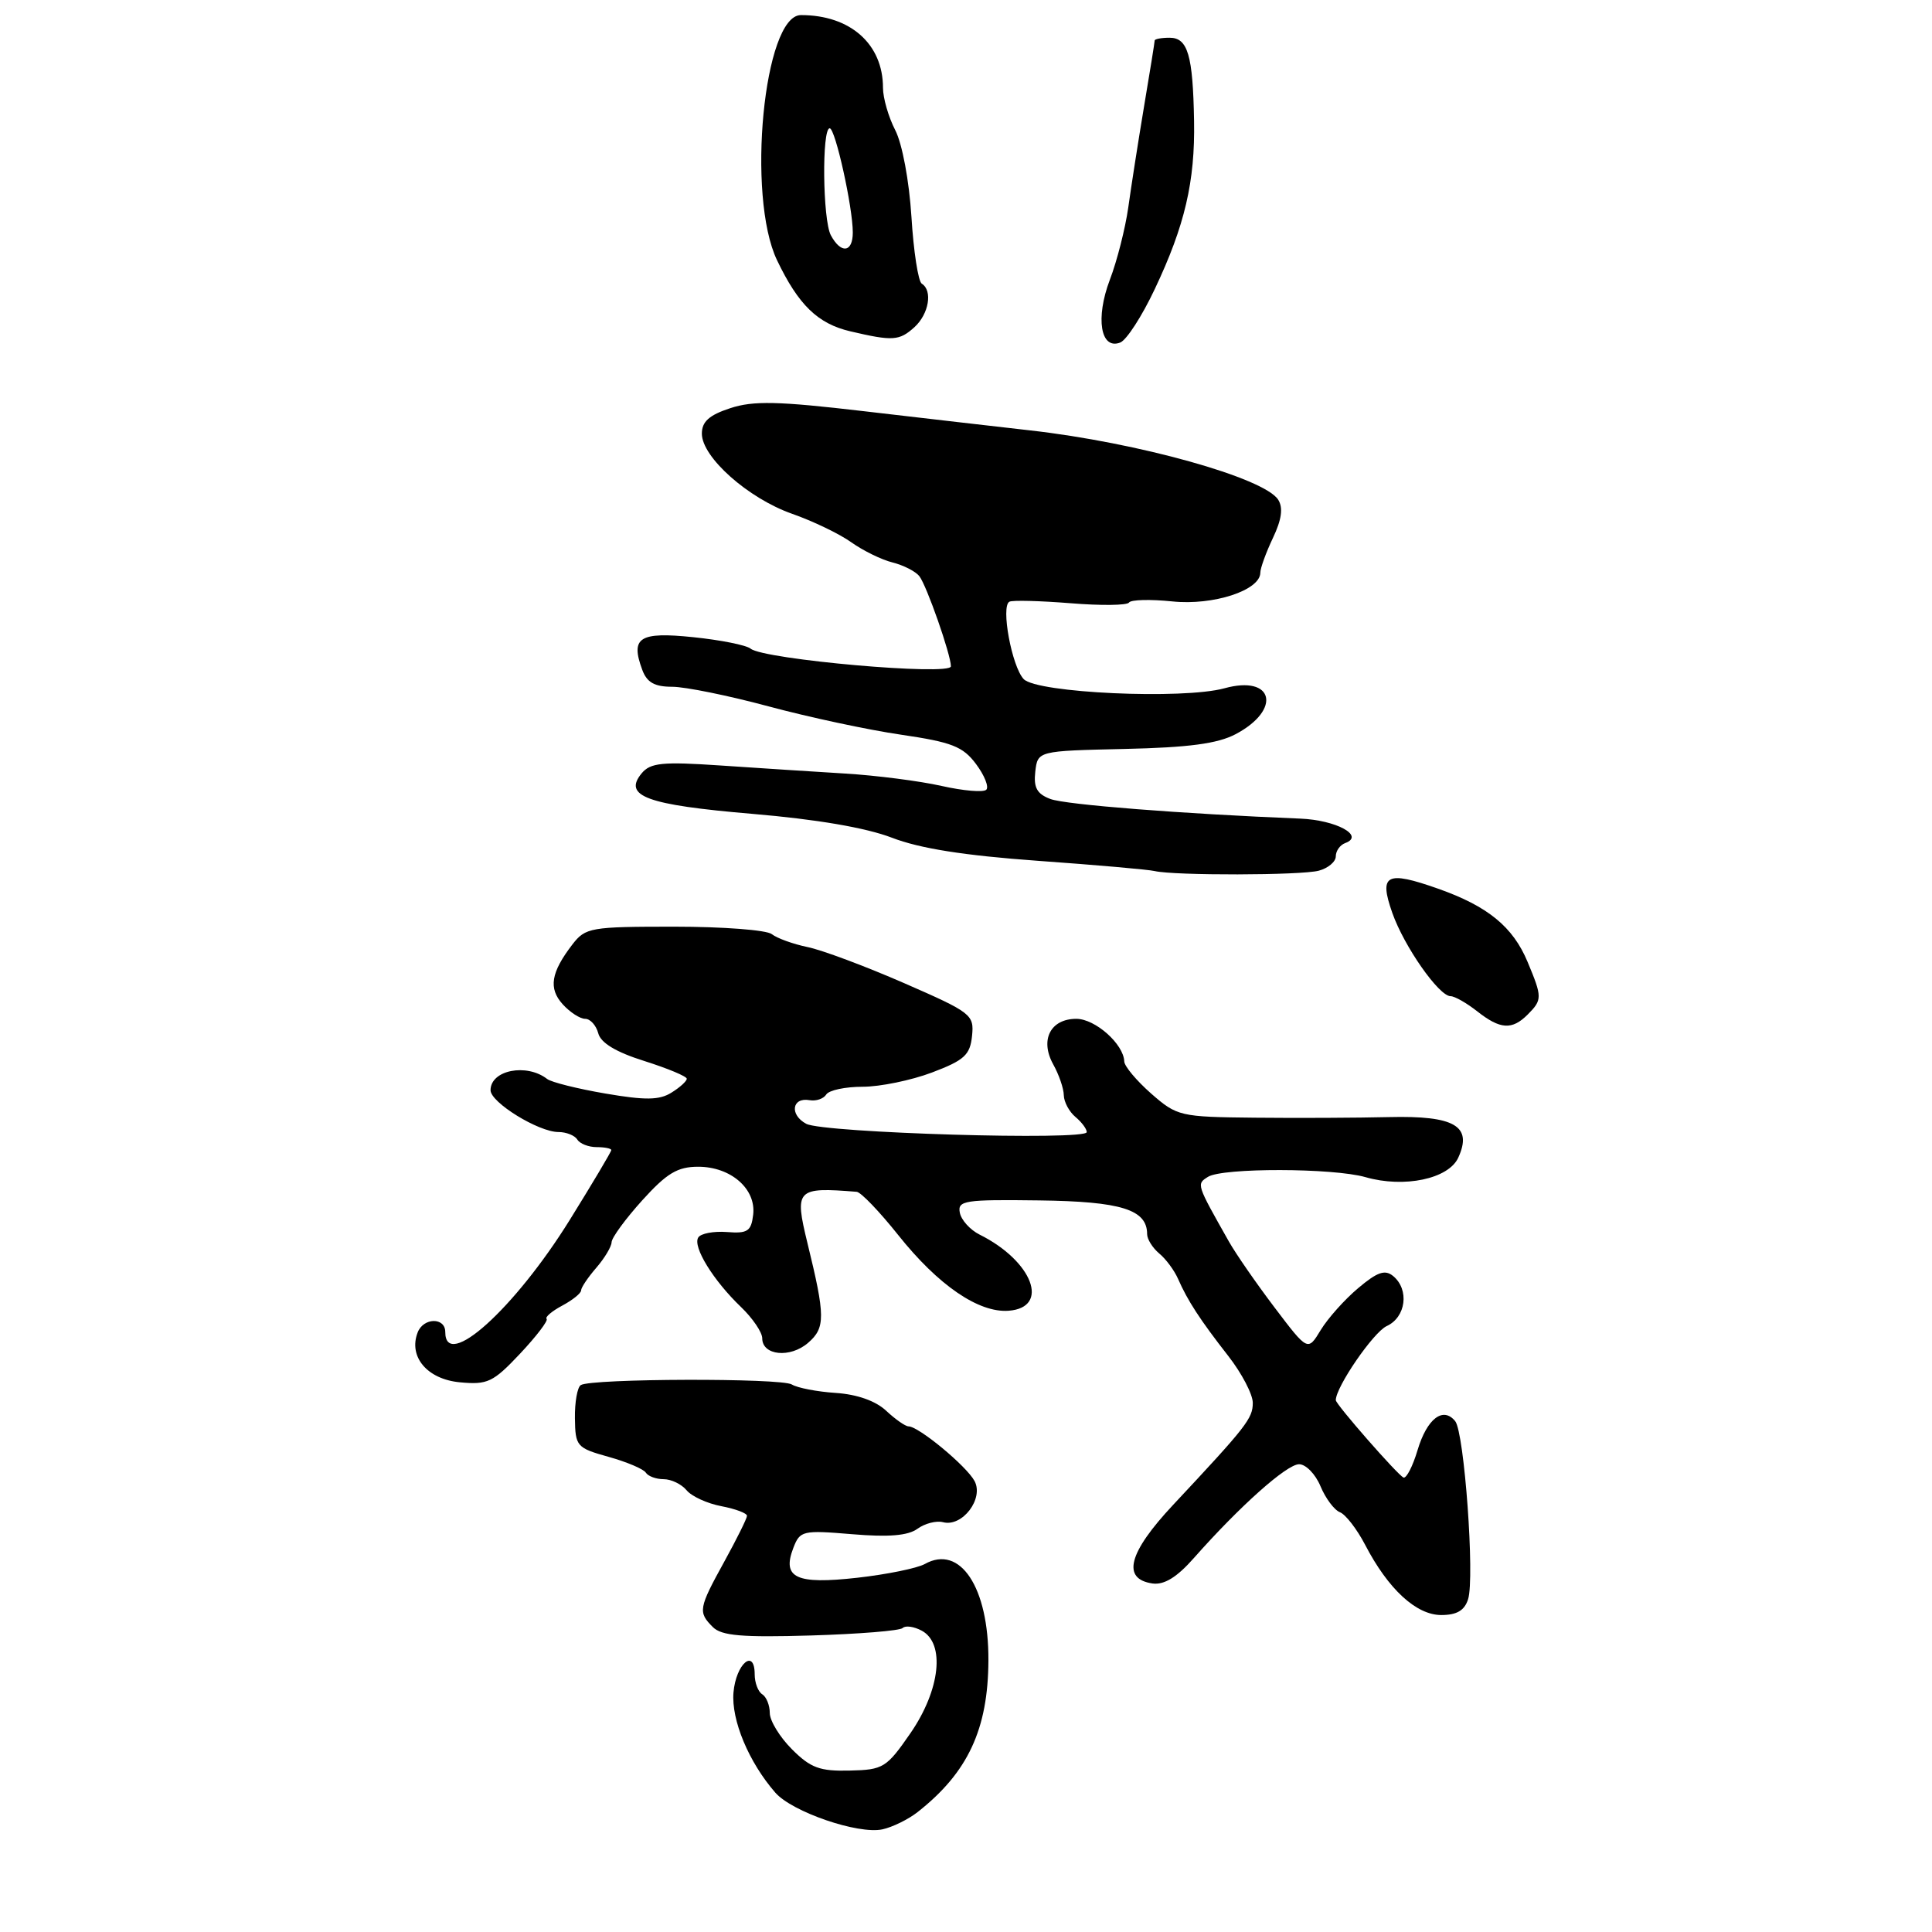 <?xml version="1.0" encoding="UTF-8" standalone="no"?>
<!DOCTYPE svg PUBLIC "-//W3C//DTD SVG 1.1//EN" "http://www.w3.org/Graphics/SVG/1.1/DTD/svg11.dtd" >
<svg xmlns="http://www.w3.org/2000/svg" xmlns:xlink="http://www.w3.org/1999/xlink" version="1.1" viewBox="0 0 256 256">
 <g >
 <path fill="currentColor"
d=" M 121.60 240.10 C 128.26 234.86 130.93 229.12 130.97 220.00 C 131.01 210.33 127.23 204.61 122.54 207.24 C 121.53 207.80 117.51 208.62 113.60 209.06 C 105.49 209.97 103.59 209.09 105.12 205.11 C 106.00 202.82 106.34 202.74 112.92 203.29 C 117.77 203.70 120.32 203.48 121.57 202.57 C 122.55 201.86 124.07 201.47 124.96 201.70 C 127.51 202.37 130.39 198.59 129.13 196.24 C 128.06 194.25 121.72 189.00 120.38 189.00 C 119.97 189.00 118.64 188.07 117.43 186.94 C 116.04 185.63 113.58 184.76 110.74 184.57 C 108.27 184.41 105.65 183.90 104.92 183.45 C 103.52 182.58 78.37 182.65 76.96 183.53 C 76.50 183.81 76.15 185.79 76.18 187.92 C 76.23 191.65 76.41 191.86 80.64 193.04 C 83.07 193.72 85.29 194.66 85.58 195.14 C 85.88 195.61 86.94 196.00 87.94 196.00 C 88.94 196.00 90.31 196.66 90.98 197.47 C 91.65 198.28 93.73 199.23 95.60 199.58 C 97.47 199.94 98.99 200.51 98.98 200.86 C 98.97 201.21 97.62 203.93 95.98 206.91 C 92.56 213.11 92.47 213.62 94.46 215.60 C 95.61 216.75 98.34 216.98 107.44 216.71 C 113.78 216.52 119.26 216.08 119.61 215.72 C 119.97 215.36 121.10 215.52 122.13 216.07 C 125.27 217.75 124.59 223.92 120.65 229.64 C 117.47 234.24 117.05 234.51 112.59 234.61 C 108.63 234.71 107.41 234.26 104.94 231.79 C 103.32 230.17 102.00 228.01 102.00 226.98 C 102.00 225.96 101.55 224.84 101.00 224.50 C 100.45 224.16 100.00 222.97 100.00 221.86 C 100.00 218.33 97.52 220.46 97.19 224.26 C 96.88 227.91 99.22 233.51 102.73 237.53 C 104.96 240.09 113.71 243.09 116.92 242.40 C 118.25 242.11 120.36 241.08 121.60 240.10 Z  M 194.53 211.90 C 195.43 209.07 194.03 189.81 192.82 188.31 C 191.22 186.34 189.09 187.97 187.84 192.13 C 187.20 194.29 186.35 195.93 185.97 195.78 C 185.22 195.47 177.00 186.09 177.00 185.53 C 177.00 183.78 181.99 176.51 183.75 175.71 C 186.30 174.54 186.77 170.89 184.61 169.09 C 183.52 168.19 182.52 168.53 179.97 170.68 C 178.18 172.18 175.95 174.68 175.00 176.24 C 173.29 179.06 173.29 179.06 168.91 173.28 C 166.50 170.10 163.76 166.15 162.83 164.50 C 158.51 156.86 158.53 156.91 160.06 155.94 C 161.99 154.72 176.64 154.75 180.94 155.98 C 186.06 157.45 191.95 156.21 193.23 153.39 C 195.14 149.21 192.76 147.81 184.06 148.02 C 179.90 148.12 171.90 148.16 166.28 148.10 C 156.35 148.00 155.97 147.91 152.53 144.90 C 150.59 143.19 148.99 141.28 148.97 140.65 C 148.90 138.36 145.13 135.00 142.62 135.00 C 139.19 135.00 137.77 137.79 139.55 141.02 C 140.31 142.38 140.95 144.23 140.96 145.13 C 140.98 146.02 141.68 147.32 142.50 148.00 C 143.32 148.68 144.00 149.59 144.00 150.01 C 144.00 151.16 109.09 150.12 106.83 148.91 C 104.59 147.71 104.93 145.36 107.28 145.78 C 108.14 145.93 109.13 145.59 109.48 145.03 C 109.83 144.46 112.00 144.00 114.31 144.00 C 116.61 144.00 120.75 143.15 123.50 142.11 C 127.78 140.49 128.54 139.79 128.80 137.27 C 129.09 134.45 128.73 134.17 119.80 130.27 C 114.69 128.04 108.92 125.88 107.00 125.49 C 105.08 125.09 102.95 124.32 102.27 123.78 C 101.59 123.23 95.78 122.79 89.35 122.79 C 78.26 122.79 77.58 122.90 75.85 125.14 C 73.00 128.85 72.65 130.96 74.56 133.07 C 75.52 134.13 76.86 135.00 77.54 135.00 C 78.21 135.00 78.99 135.86 79.27 136.91 C 79.60 138.19 81.62 139.41 85.38 140.59 C 88.47 141.57 91.00 142.62 91.00 142.94 C 91.00 143.26 90.09 144.09 88.97 144.78 C 87.38 145.78 85.52 145.81 80.22 144.90 C 76.53 144.27 73.05 143.40 72.50 142.97 C 69.77 140.85 65.00 141.79 65.00 144.46 C 65.00 146.08 71.36 150.00 74.00 150.00 C 75.03 150.00 76.16 150.45 76.50 151.00 C 76.84 151.55 77.99 152.00 79.06 152.00 C 80.13 152.00 81.00 152.18 81.00 152.39 C 81.00 152.61 78.52 156.77 75.50 161.64 C 68.17 173.44 59.00 181.70 59.00 176.50 C 59.00 174.52 56.10 174.57 55.34 176.56 C 54.10 179.78 56.61 182.75 60.91 183.16 C 64.60 183.51 65.33 183.17 68.91 179.37 C 71.08 177.06 72.66 174.99 72.43 174.76 C 72.19 174.53 73.13 173.73 74.50 173.00 C 75.88 172.26 77.00 171.36 77.00 170.98 C 77.00 170.61 77.90 169.27 79.00 168.00 C 80.10 166.73 81.02 165.20 81.04 164.60 C 81.06 163.99 82.89 161.50 85.10 159.05 C 88.36 155.45 89.77 154.60 92.51 154.60 C 96.84 154.60 100.20 157.53 99.80 160.95 C 99.54 163.15 99.06 163.47 96.31 163.25 C 94.55 163.12 92.84 163.44 92.52 163.98 C 91.76 165.20 94.52 169.68 98.19 173.19 C 99.74 174.68 101.00 176.54 101.00 177.33 C 101.00 179.62 104.71 179.99 107.08 177.93 C 109.38 175.94 109.37 174.42 106.99 164.71 C 105.25 157.57 105.53 157.28 113.51 157.92 C 114.07 157.96 116.54 160.54 119.01 163.64 C 124.31 170.30 129.68 173.98 133.65 173.68 C 139.18 173.26 136.83 167.09 129.80 163.59 C 128.54 162.96 127.36 161.65 127.18 160.68 C 126.87 159.08 127.81 158.93 137.67 159.06 C 148.58 159.20 152.00 160.27 152.00 163.53 C 152.00 164.20 152.72 165.35 153.60 166.09 C 154.49 166.82 155.61 168.34 156.10 169.46 C 157.36 172.34 159.01 174.88 162.75 179.67 C 164.54 181.96 166.00 184.76 166.00 185.88 C 166.00 187.95 165.21 188.97 155.44 199.41 C 149.51 205.74 148.60 209.23 152.72 209.82 C 154.26 210.03 155.95 209.00 158.22 206.42 C 164.27 199.58 170.49 194.03 172.13 194.02 C 173.02 194.01 174.30 195.32 174.97 196.93 C 175.64 198.54 176.80 200.09 177.55 200.38 C 178.30 200.67 179.80 202.61 180.89 204.70 C 183.94 210.57 187.66 214.00 190.97 214.00 C 193.03 214.00 194.06 213.40 194.53 211.90 Z  M 202.43 134.43 C 204.37 132.48 204.37 132.14 202.41 127.45 C 200.47 122.80 197.13 120.07 190.54 117.75 C 183.68 115.33 182.69 115.86 184.49 120.97 C 186.06 125.42 190.67 132.00 192.21 132.00 C 192.75 132.00 194.33 132.90 195.73 134.00 C 198.79 136.41 200.35 136.51 202.43 134.43 Z  M 174.75 115.37 C 175.99 115.04 177.00 114.18 177.00 113.47 C 177.00 112.75 177.56 111.96 178.25 111.71 C 180.88 110.74 177.04 108.66 172.28 108.47 C 156.68 107.84 141.19 106.63 139.18 105.87 C 137.40 105.20 136.94 104.36 137.18 102.25 C 137.50 99.50 137.50 99.50 149.00 99.24 C 157.51 99.05 161.34 98.54 163.73 97.28 C 169.88 94.02 168.76 89.40 162.25 91.20 C 156.75 92.71 137.38 91.83 135.64 89.98 C 134.07 88.31 132.59 80.33 133.75 79.73 C 134.16 79.51 137.80 79.61 141.84 79.93 C 145.87 80.26 149.36 80.22 149.60 79.84 C 149.83 79.46 152.41 79.39 155.33 79.69 C 160.77 80.26 167.00 78.22 167.00 75.88 C 167.00 75.29 167.75 73.22 168.67 71.28 C 169.83 68.84 170.04 67.29 169.37 66.22 C 167.54 63.32 150.79 58.64 136.50 57.03 C 132.10 56.53 122.20 55.39 114.50 54.49 C 103.07 53.15 99.81 53.08 96.75 54.09 C 93.97 55.00 93.00 55.87 93.00 57.46 C 93.00 60.58 99.12 66.02 104.93 68.07 C 107.70 69.04 111.24 70.74 112.79 71.85 C 114.35 72.96 116.81 74.17 118.27 74.53 C 119.73 74.90 121.32 75.71 121.82 76.35 C 122.79 77.59 126.00 86.76 126.00 88.29 C 126.00 89.58 101.22 87.39 99.46 85.95 C 98.88 85.48 95.46 84.80 91.86 84.43 C 84.71 83.69 83.51 84.46 85.10 88.75 C 85.72 90.43 86.73 91.00 89.07 91.00 C 90.79 91.00 96.54 92.17 101.85 93.60 C 107.16 95.03 115.05 96.72 119.39 97.35 C 126.13 98.34 127.59 98.91 129.33 101.24 C 130.45 102.74 131.06 104.27 130.69 104.64 C 130.32 105.02 127.65 104.79 124.76 104.14 C 121.87 103.49 116.12 102.75 112.00 102.50 C 107.88 102.25 100.43 101.77 95.45 101.43 C 87.78 100.91 86.19 101.07 85.03 102.46 C 82.52 105.49 85.65 106.65 99.68 107.84 C 108.21 108.56 114.74 109.68 118.18 111.00 C 121.87 112.43 127.79 113.36 137.50 114.06 C 145.20 114.61 152.18 115.22 153.00 115.42 C 155.63 116.03 172.41 116.00 174.75 115.37 Z  M 153.02 38.29 C 157.00 29.89 158.36 24.04 158.22 16.03 C 158.07 7.31 157.39 5.00 154.98 5.00 C 153.89 5.00 153.00 5.17 153.00 5.37 C 153.00 5.57 152.37 9.51 151.59 14.12 C 150.82 18.73 149.88 24.75 149.50 27.50 C 149.11 30.25 148.02 34.56 147.06 37.07 C 145.13 42.16 145.83 46.39 148.43 45.39 C 149.27 45.07 151.33 41.88 153.02 38.29 Z  M 121.17 43.35 C 123.08 41.61 123.61 38.50 122.14 37.59 C 121.67 37.30 121.05 33.30 120.77 28.72 C 120.47 23.96 119.55 19.03 118.62 17.24 C 117.73 15.51 117.00 12.99 117.00 11.63 C 117.00 5.83 112.66 1.99 106.12 2.00 C 101.21 2.02 98.88 25.99 102.97 34.50 C 105.80 40.41 108.36 42.89 112.66 43.90 C 118.30 45.22 119.16 45.17 121.17 43.35 Z  M 110.09 31.17 C 109.01 29.15 108.88 17.00 109.94 17.00 C 110.68 17.00 113.00 27.45 113.00 30.81 C 113.00 33.48 111.43 33.67 110.09 31.17 Z "/>
</g>
</svg>